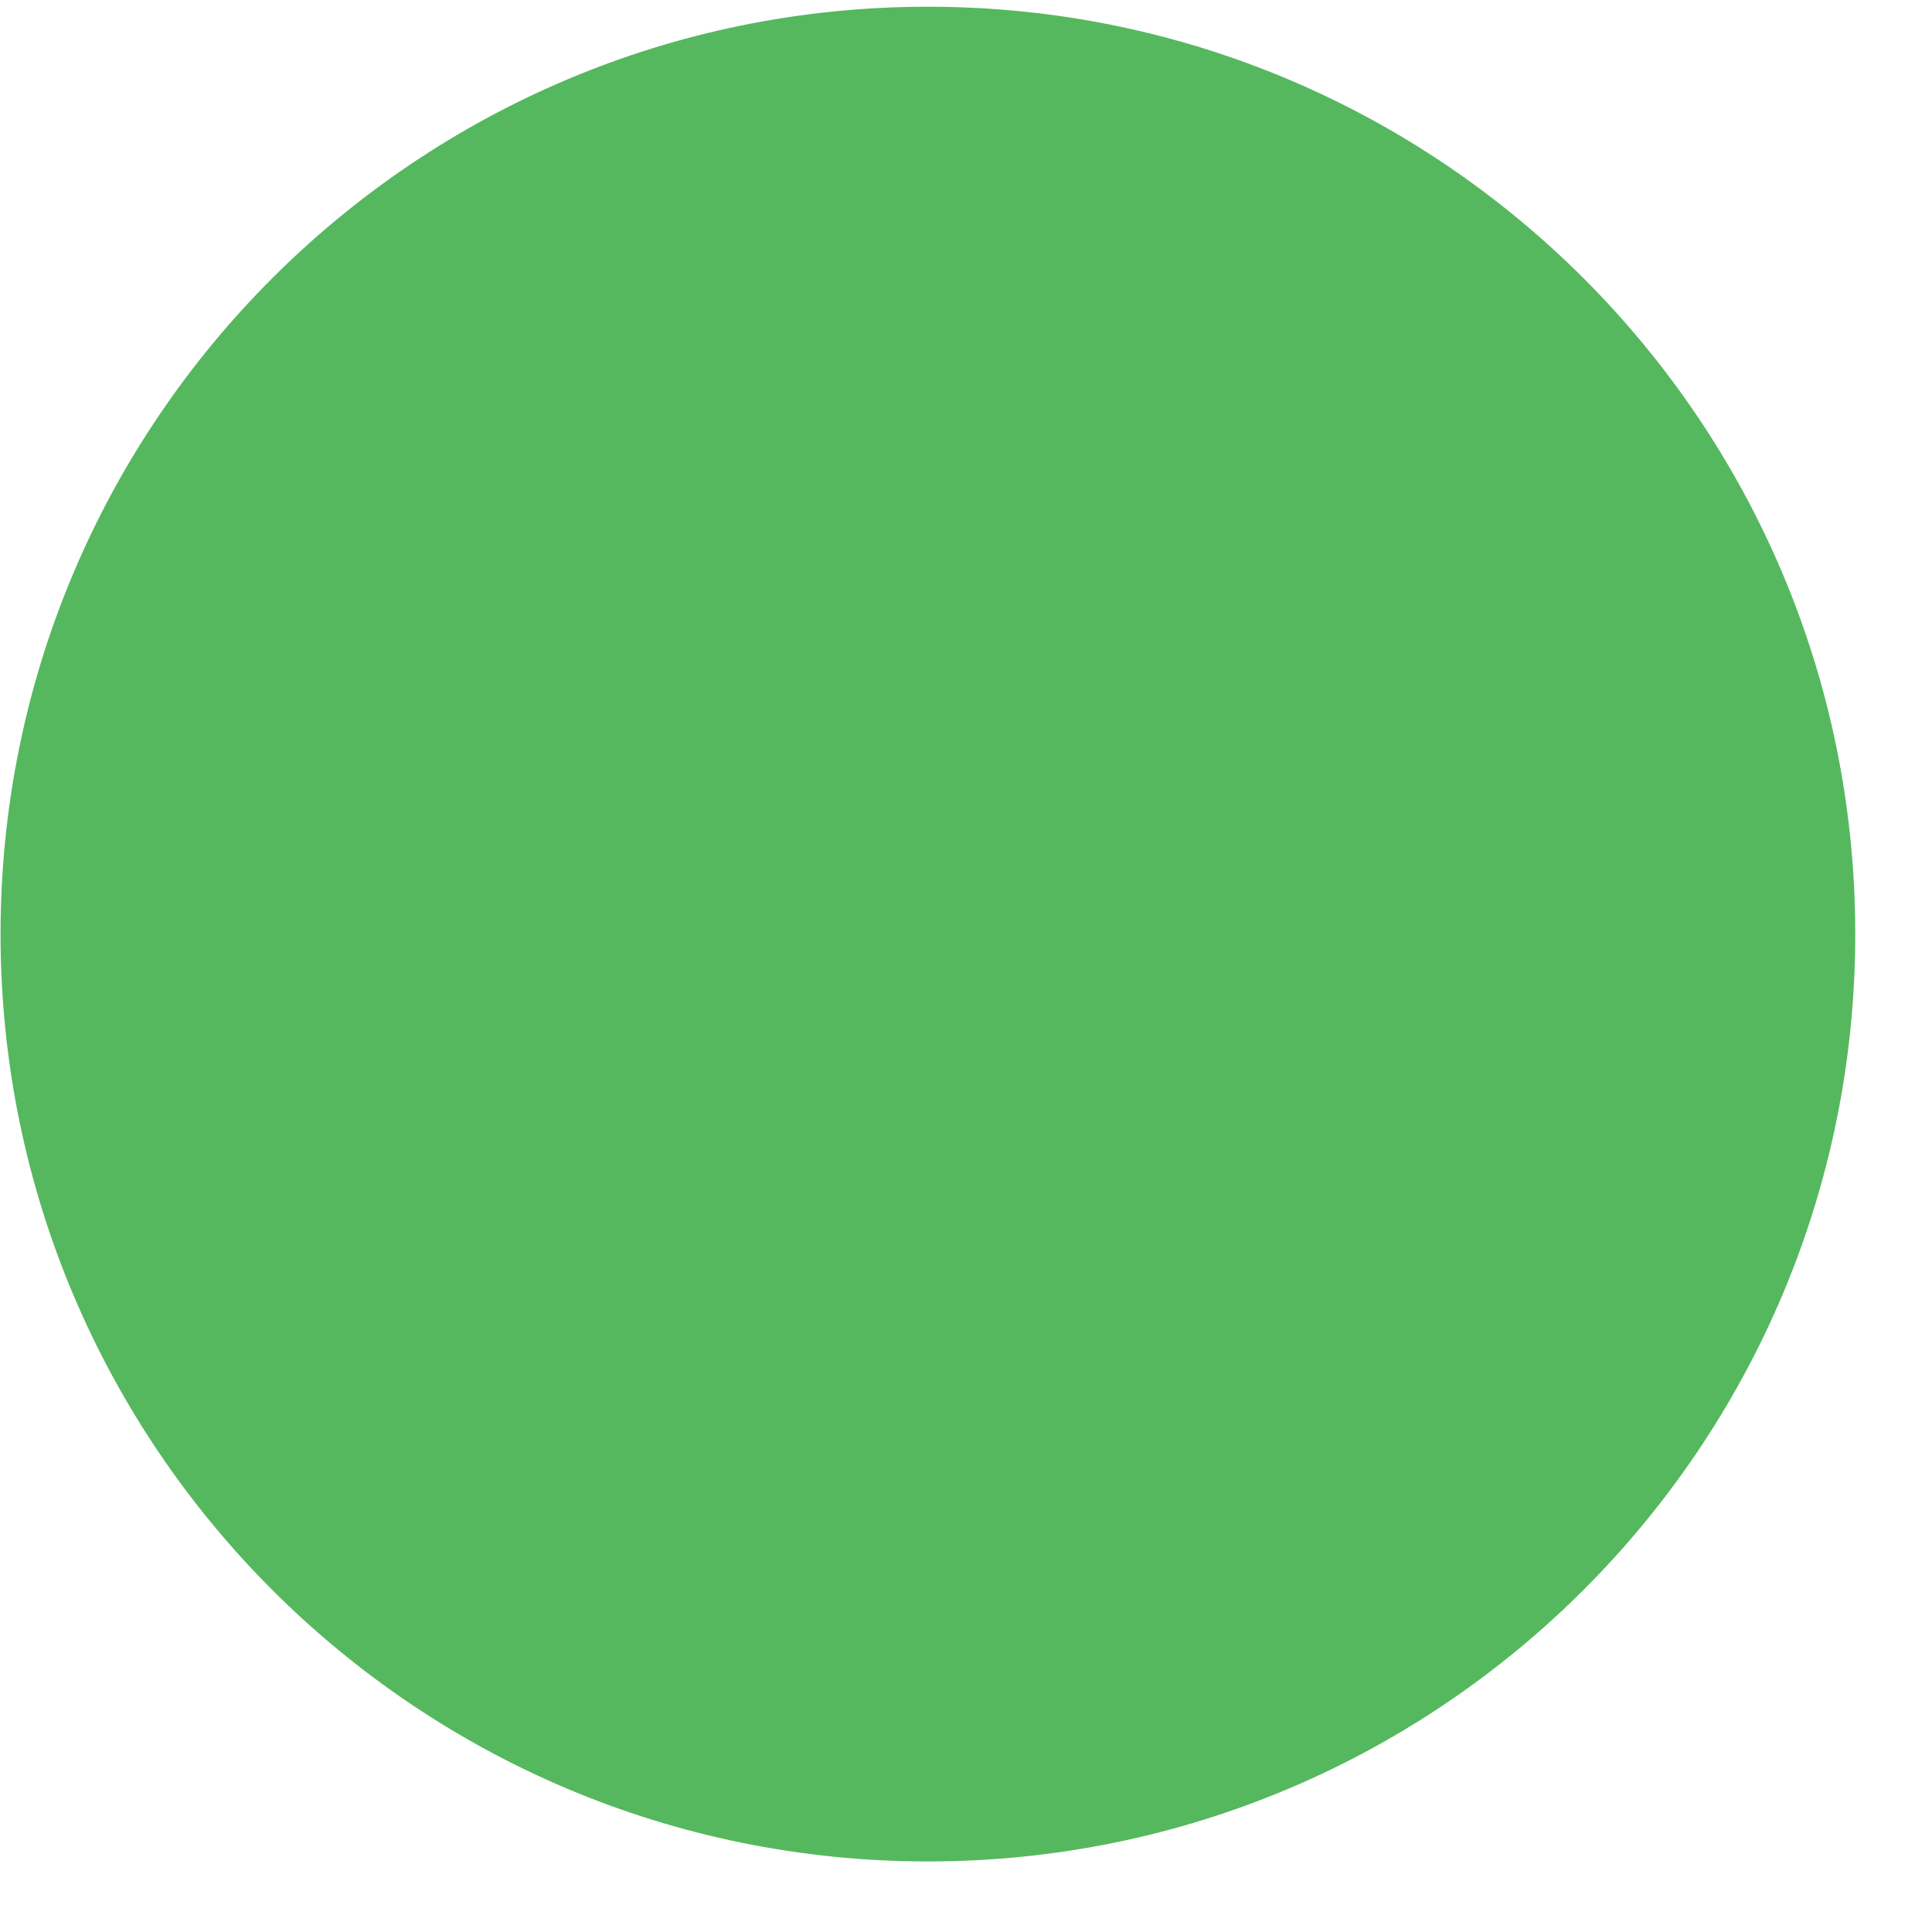 <svg width="25" height="25" viewBox="0 0 25 25" fill="none" xmlns="http://www.w3.org/2000/svg">
<path d="M12.007 0.087C18.634 0.087 24.007 5.459 24.007 12.087C24.007 18.714 18.634 24.087 12.007 24.087C5.379 24.087 0.007 18.714 0.007 12.087C0.007 5.459 5.379 0.087 12.007 0.087Z" fill="#55B85E"/>
</svg>